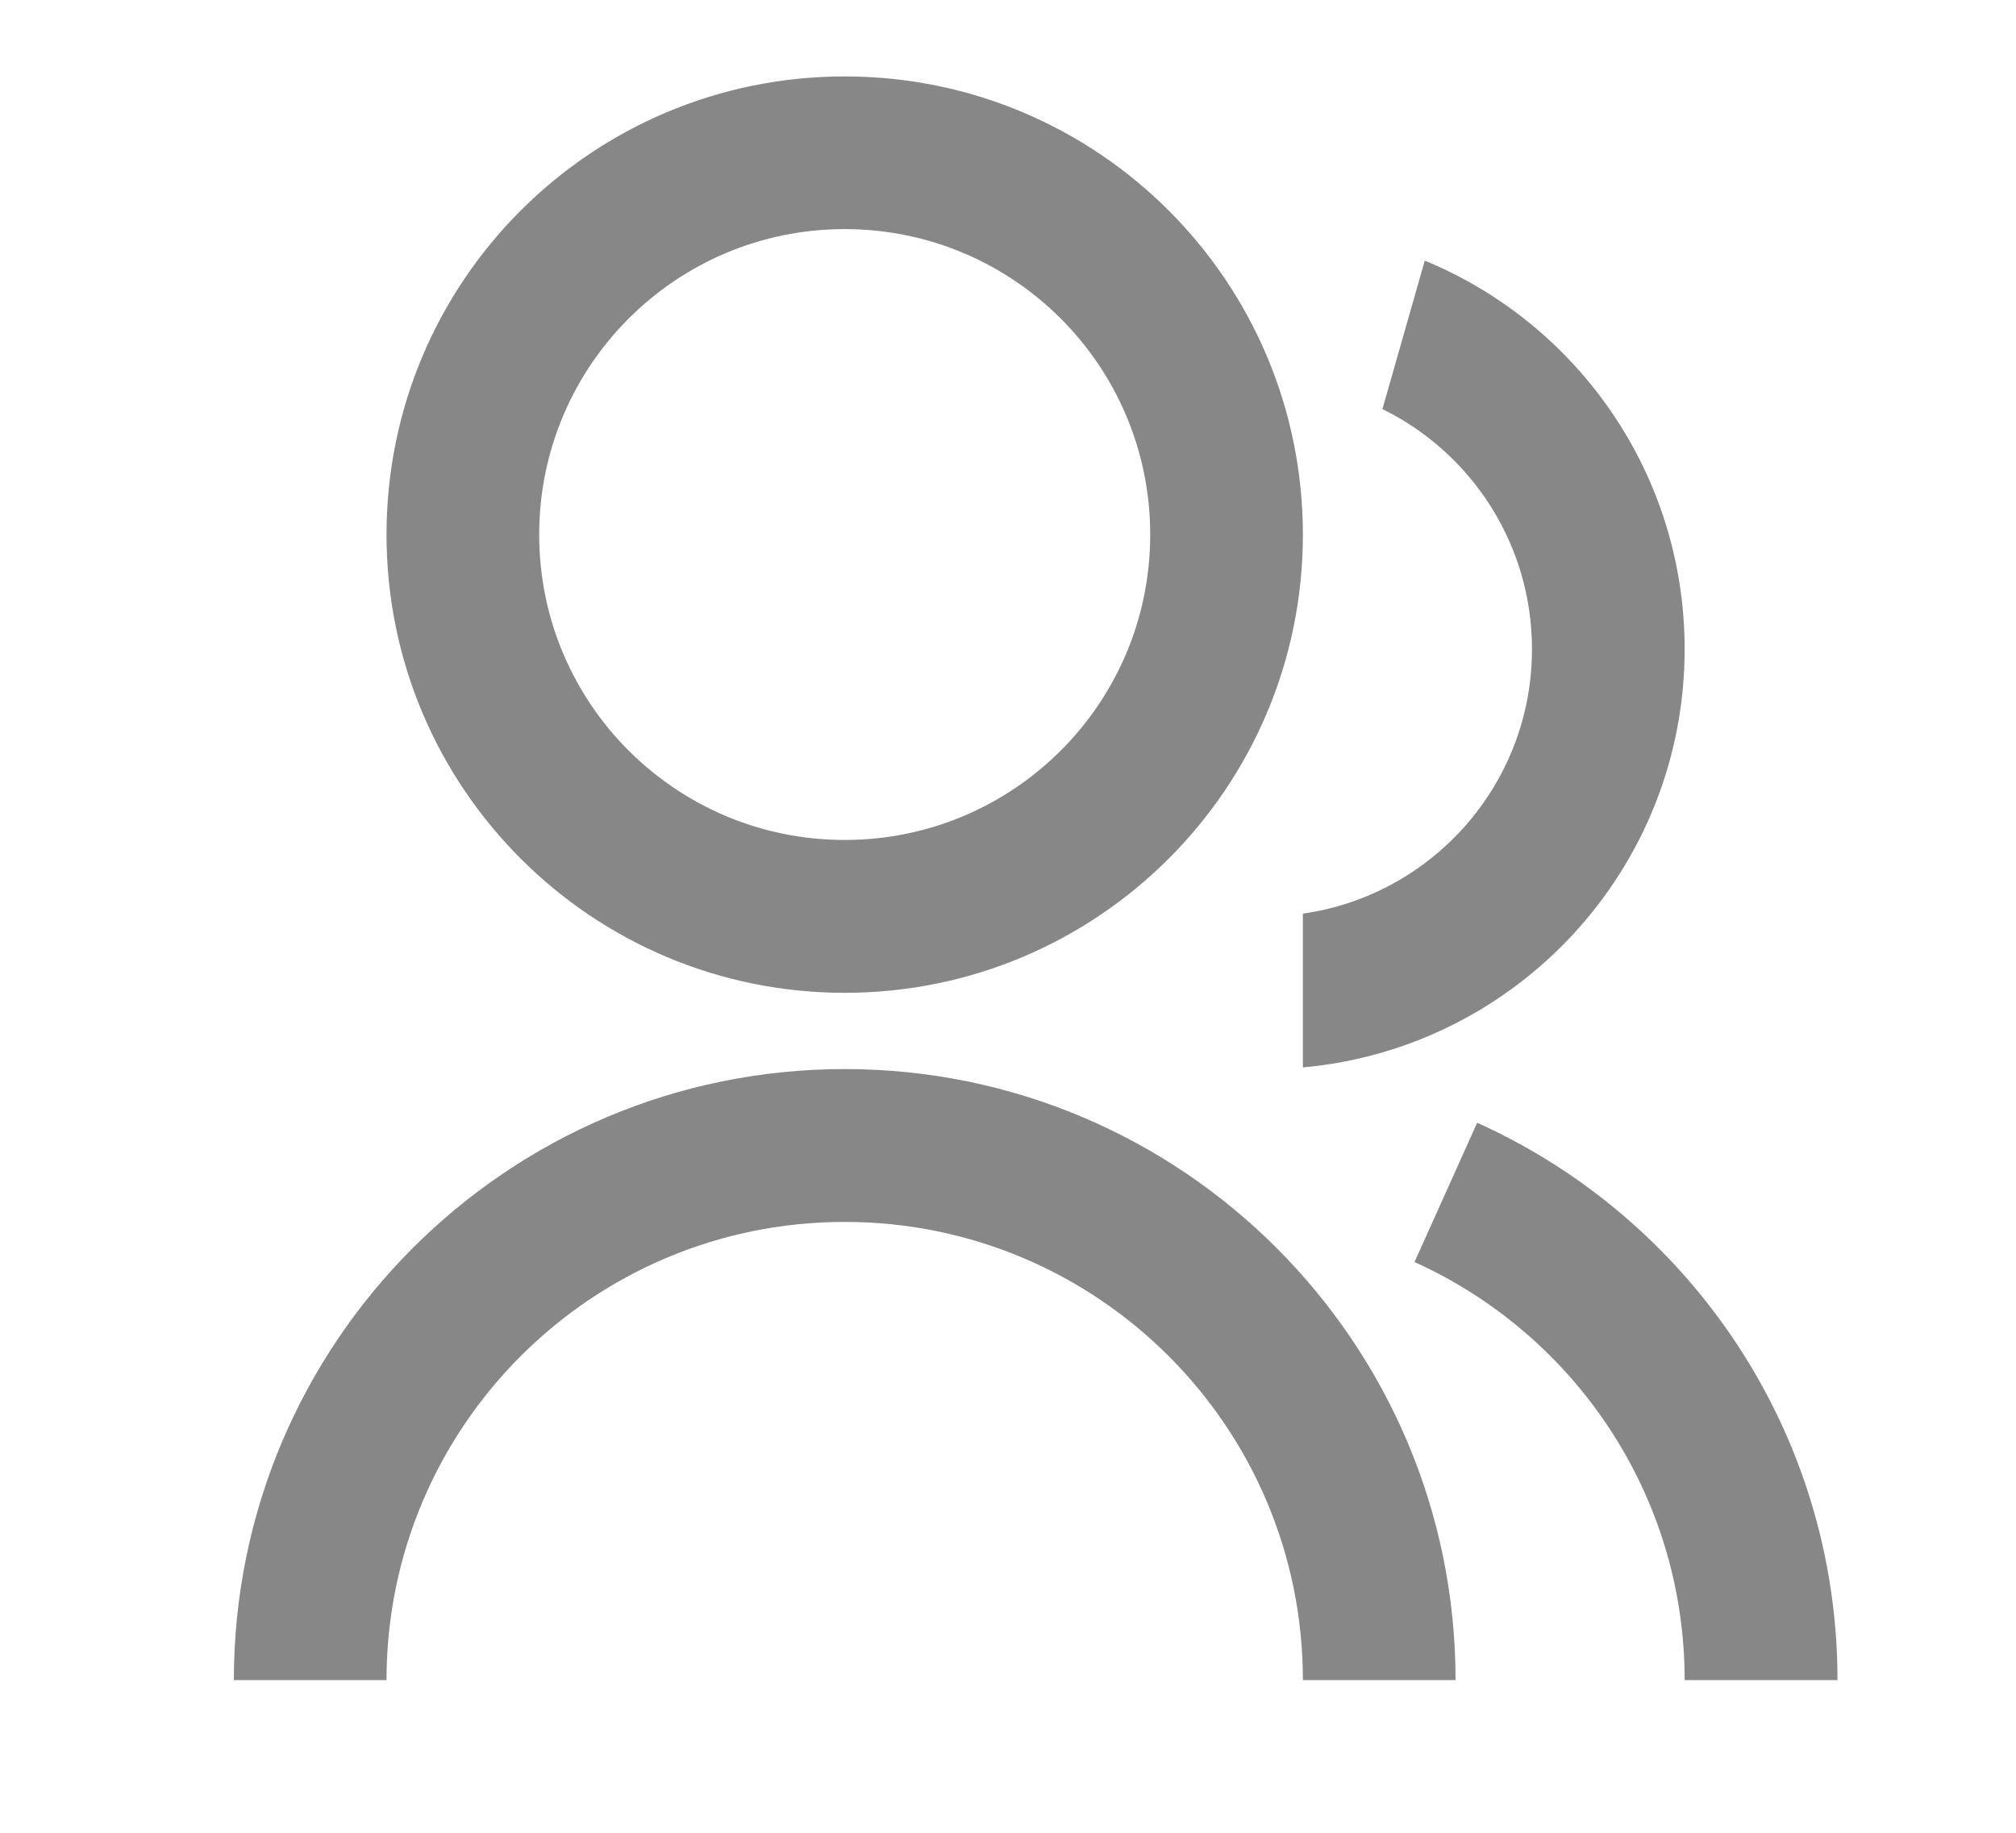 <svg width="11" height="10" viewBox="0 0 11 10" fill="none" xmlns="http://www.w3.org/2000/svg">
<g clip-path="url(#clip0_66_30)">
<path d="M1.276 9.167C1.276 7.326 2.768 5.833 4.609 5.833C6.45 5.833 7.942 7.326 7.942 9.167H7.109C7.109 7.786 5.99 6.667 4.609 6.667C3.228 6.667 2.109 7.786 2.109 9.167H1.276ZM4.609 5.417C3.228 5.417 2.109 4.298 2.109 2.917C2.109 1.535 3.228 0.417 4.609 0.417C5.99 0.417 7.109 1.535 7.109 2.917C7.109 4.298 5.99 5.417 4.609 5.417ZM4.609 4.583C5.53 4.583 6.276 3.838 6.276 2.917C6.276 1.996 5.53 1.25 4.609 1.25C3.688 1.25 2.942 1.996 2.942 2.917C2.942 3.838 3.688 4.583 4.609 4.583ZM8.06 6.126C9.219 6.648 10.026 7.813 10.026 9.167H9.192C9.192 8.152 8.587 7.278 7.718 6.886L8.06 6.126ZM7.774 1.422C8.607 1.765 9.192 2.585 9.192 3.542C9.192 4.738 8.277 5.719 7.109 5.824V4.985C7.816 4.884 8.359 4.277 8.359 3.542C8.359 2.966 8.026 2.469 7.543 2.232L7.774 1.422Z" fill="#878787"/>
</g>
<defs>
<clipPath id="clip0_66_30">
<rect width="10" height="10" fill="white" transform="translate(0.442)"/>
</clipPath>
</defs>
</svg>
